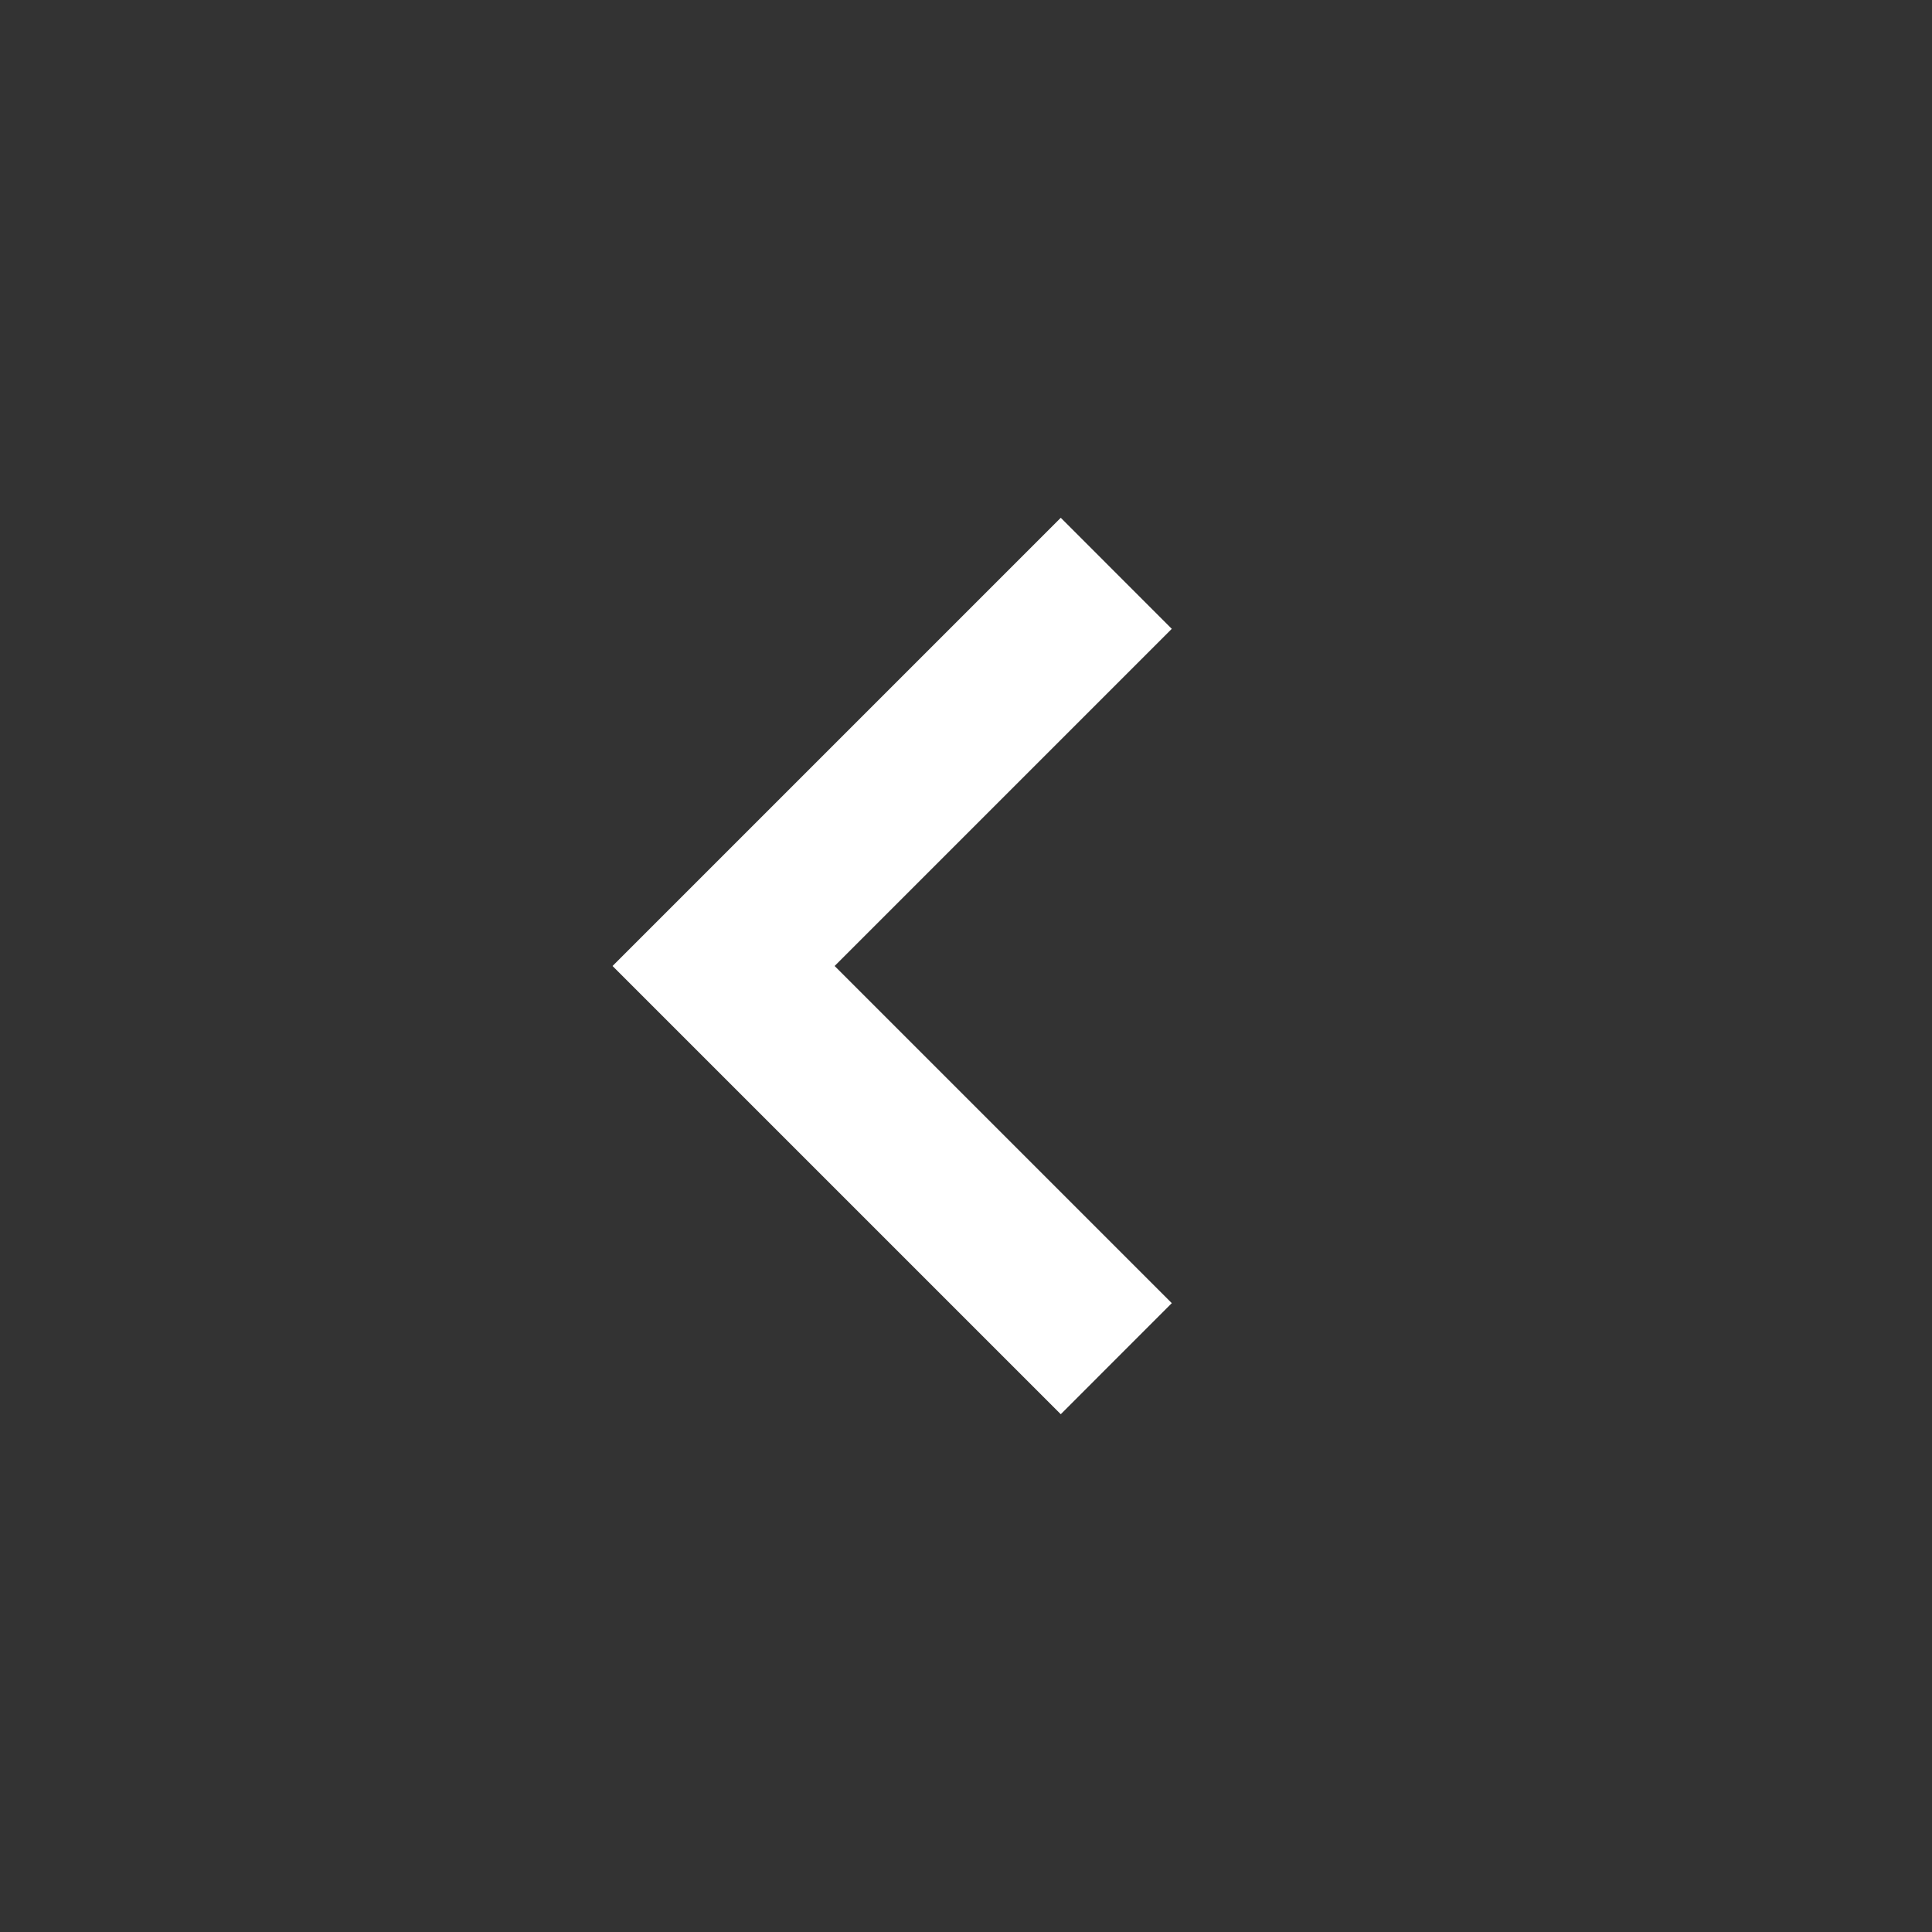 <svg width="41" height="41" viewBox="0 0 41 41" fill="none" xmlns="http://www.w3.org/2000/svg">
<rect x="0" y="0" width="41" height="41" fill="#333333" stroke="none"/>
<path d="M22.511 30.012L12.999 20.5L22.511 10.988L24.867 13.345L17.712 20.5L24.867 27.655L22.511 30.012Z" fill="#ffffff"/>
</svg>
